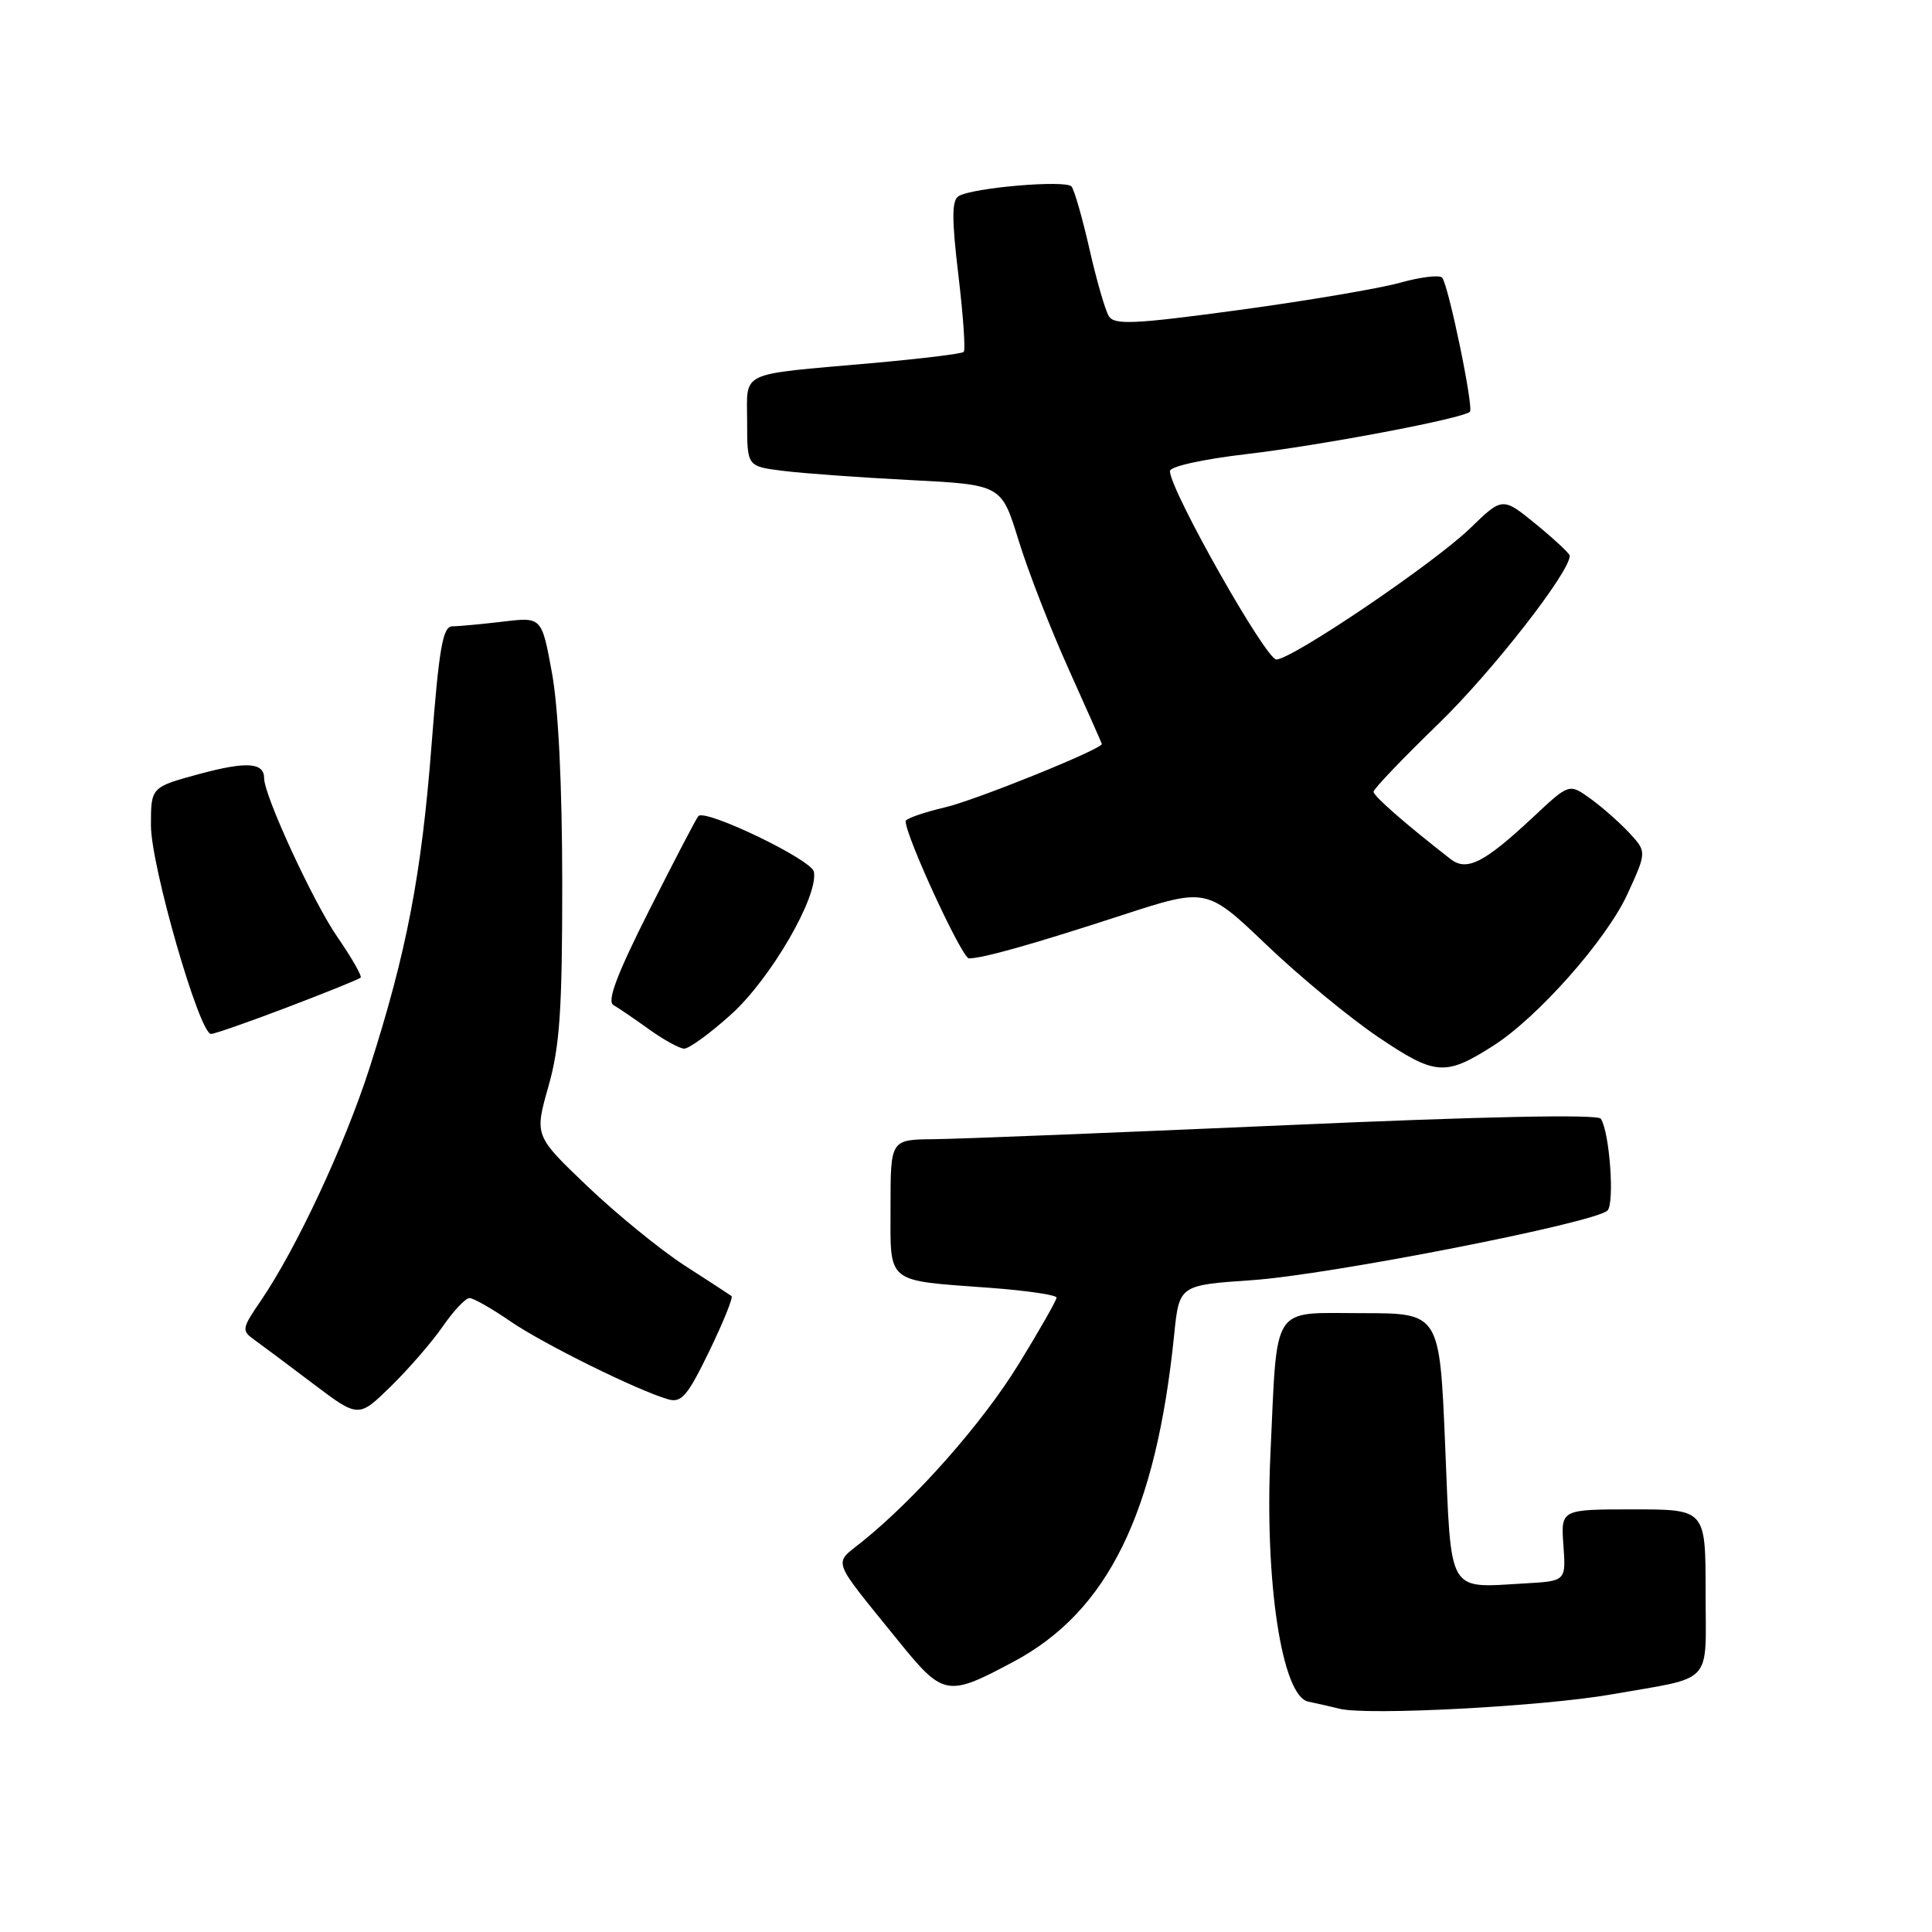 <?xml version="1.0" encoding="UTF-8" standalone="no"?>
<!DOCTYPE svg PUBLIC "-//W3C//DTD SVG 1.1//EN" "http://www.w3.org/Graphics/SVG/1.1/DTD/svg11.dtd" >
<svg xmlns="http://www.w3.org/2000/svg" xmlns:xlink="http://www.w3.org/1999/xlink" version="1.1" viewBox="0 0 256 256">
 <g >
 <path fill="currentColor"
d=" M 213.50 224.52 C 227.28 222.10 226.00 223.49 226.00 210.93 C 226.00 200.00 226.00 200.00 216.41 200.00 C 206.82 200.00 206.82 200.00 207.16 204.75 C 207.50 209.50 207.50 209.50 202.05 209.81 C 191.69 210.40 192.32 211.49 191.49 191.51 C 190.76 174.00 190.76 174.00 180.50 174.00 C 168.31 174.00 169.28 172.51 168.34 192.64 C 167.55 209.58 169.86 224.73 173.34 225.47 C 174.53 225.72 176.40 226.14 177.50 226.42 C 181.23 227.34 204.45 226.11 213.50 224.52 Z  M 134.29 220.19 C 146.79 213.53 153.17 200.55 155.58 176.89 C 156.25 170.29 156.25 170.29 165.87 169.63 C 176.09 168.94 211.37 162.03 213.00 160.40 C 213.96 159.44 213.29 150.05 212.12 148.24 C 211.72 147.62 196.72 147.93 170.50 149.09 C 147.95 150.08 126.91 150.92 123.75 150.95 C 118.00 151.00 118.00 151.00 118.00 159.88 C 118.00 170.25 117.21 169.61 131.25 170.65 C 136.06 171.01 140.00 171.59 140.00 171.94 C 140.00 172.29 137.73 176.28 134.95 180.80 C 130.14 188.61 121.37 198.54 114.19 204.32 C 110.41 207.35 110.02 206.28 118.91 217.27 C 125.01 224.81 125.47 224.90 134.29 220.19 Z  M 58.66 175.77 C 60.10 173.69 61.69 172.00 62.21 172.00 C 62.72 172.00 65.14 173.37 67.58 175.05 C 71.93 178.05 84.52 184.27 88.55 185.42 C 90.30 185.92 91.11 184.96 93.99 179.02 C 95.85 175.18 97.17 171.90 96.93 171.73 C 96.70 171.56 93.89 169.73 90.69 167.67 C 87.50 165.60 81.72 160.89 77.85 157.20 C 70.82 150.49 70.82 150.49 72.66 143.99 C 74.18 138.64 74.50 133.90 74.50 117.00 C 74.49 104.05 73.99 93.78 73.13 89.12 C 71.78 81.75 71.78 81.75 66.64 82.37 C 63.81 82.70 60.80 82.99 59.95 82.99 C 58.67 83.00 58.19 85.73 57.18 98.75 C 55.85 115.95 53.88 126.18 48.97 141.50 C 45.68 151.74 39.26 165.47 34.55 172.37 C 32.04 176.04 31.99 176.31 33.70 177.53 C 34.69 178.24 38.20 180.86 41.50 183.36 C 47.50 187.89 47.50 187.89 51.78 183.71 C 54.13 181.41 57.23 177.84 58.66 175.77 Z  M 197.83 138.59 C 203.75 134.83 212.88 124.51 215.65 118.46 C 218.21 112.86 218.21 112.86 215.86 110.33 C 214.56 108.94 212.24 106.90 210.71 105.80 C 207.92 103.80 207.92 103.80 203.15 108.27 C 196.66 114.34 194.35 115.51 192.19 113.82 C 186.19 109.15 182.00 105.48 182.00 104.91 C 182.00 104.54 185.89 100.47 190.64 95.87 C 197.68 89.04 208.00 75.83 208.00 73.64 C 208.00 73.36 206.00 71.49 203.55 69.48 C 199.09 65.84 199.09 65.84 194.80 70.00 C 190.03 74.62 171.42 87.23 169.14 87.39 C 167.78 87.49 155.07 65.01 155.02 62.43 C 155.01 61.81 159.36 60.85 165.25 60.16 C 175.13 59.00 193.89 55.45 194.77 54.56 C 195.30 54.03 191.93 37.77 191.09 36.79 C 190.75 36.40 188.23 36.70 185.49 37.47 C 182.75 38.23 173.14 39.86 164.15 41.08 C 150.29 42.96 147.67 43.08 146.93 41.90 C 146.45 41.13 145.29 37.12 144.36 33.00 C 143.42 28.88 142.35 25.14 141.98 24.71 C 141.22 23.81 128.83 24.87 127.02 25.99 C 126.11 26.55 126.10 28.97 126.99 36.45 C 127.63 41.80 127.95 46.38 127.70 46.63 C 127.46 46.88 121.91 47.55 115.38 48.13 C 97.61 49.71 99.00 49.05 99.00 55.92 C 99.00 61.80 99.00 61.80 103.75 62.39 C 106.36 62.72 113.95 63.27 120.60 63.61 C 132.70 64.23 132.70 64.23 134.96 71.58 C 136.20 75.62 139.19 83.32 141.61 88.68 C 144.02 94.05 146.00 98.50 146.00 98.58 C 146.00 99.27 129.33 106.01 125.25 106.97 C 122.36 107.65 120.00 108.48 120.00 108.81 C 120.00 110.80 127.48 127.00 128.39 126.99 C 130.23 126.99 136.88 125.11 148.69 121.26 C 159.88 117.62 159.88 117.62 167.83 125.21 C 172.20 129.39 178.87 134.89 182.64 137.43 C 190.18 142.52 191.50 142.62 197.83 138.59 Z  M 96.86 134.43 C 102.11 129.72 108.49 118.71 107.84 115.50 C 107.52 113.90 93.51 107.16 92.54 108.13 C 92.30 108.36 89.40 113.93 86.08 120.50 C 81.75 129.09 80.40 132.65 81.28 133.17 C 81.95 133.56 84.08 135.01 86.00 136.39 C 87.92 137.77 90.01 138.92 90.64 138.95 C 91.27 138.98 94.07 136.95 96.86 134.43 Z  M 38.13 133.45 C 43.25 131.50 47.60 129.74 47.79 129.54 C 47.99 129.34 46.60 126.91 44.70 124.15 C 41.48 119.48 35.00 105.42 35.00 103.13 C 35.00 101.02 32.68 100.87 26.44 102.55 C 20.00 104.30 20.00 104.30 20.00 109.37 C 20.00 114.73 26.42 137.00 27.96 137.00 C 28.44 137.00 33.01 135.40 38.13 133.45 Z "/>
</g>
</svg>